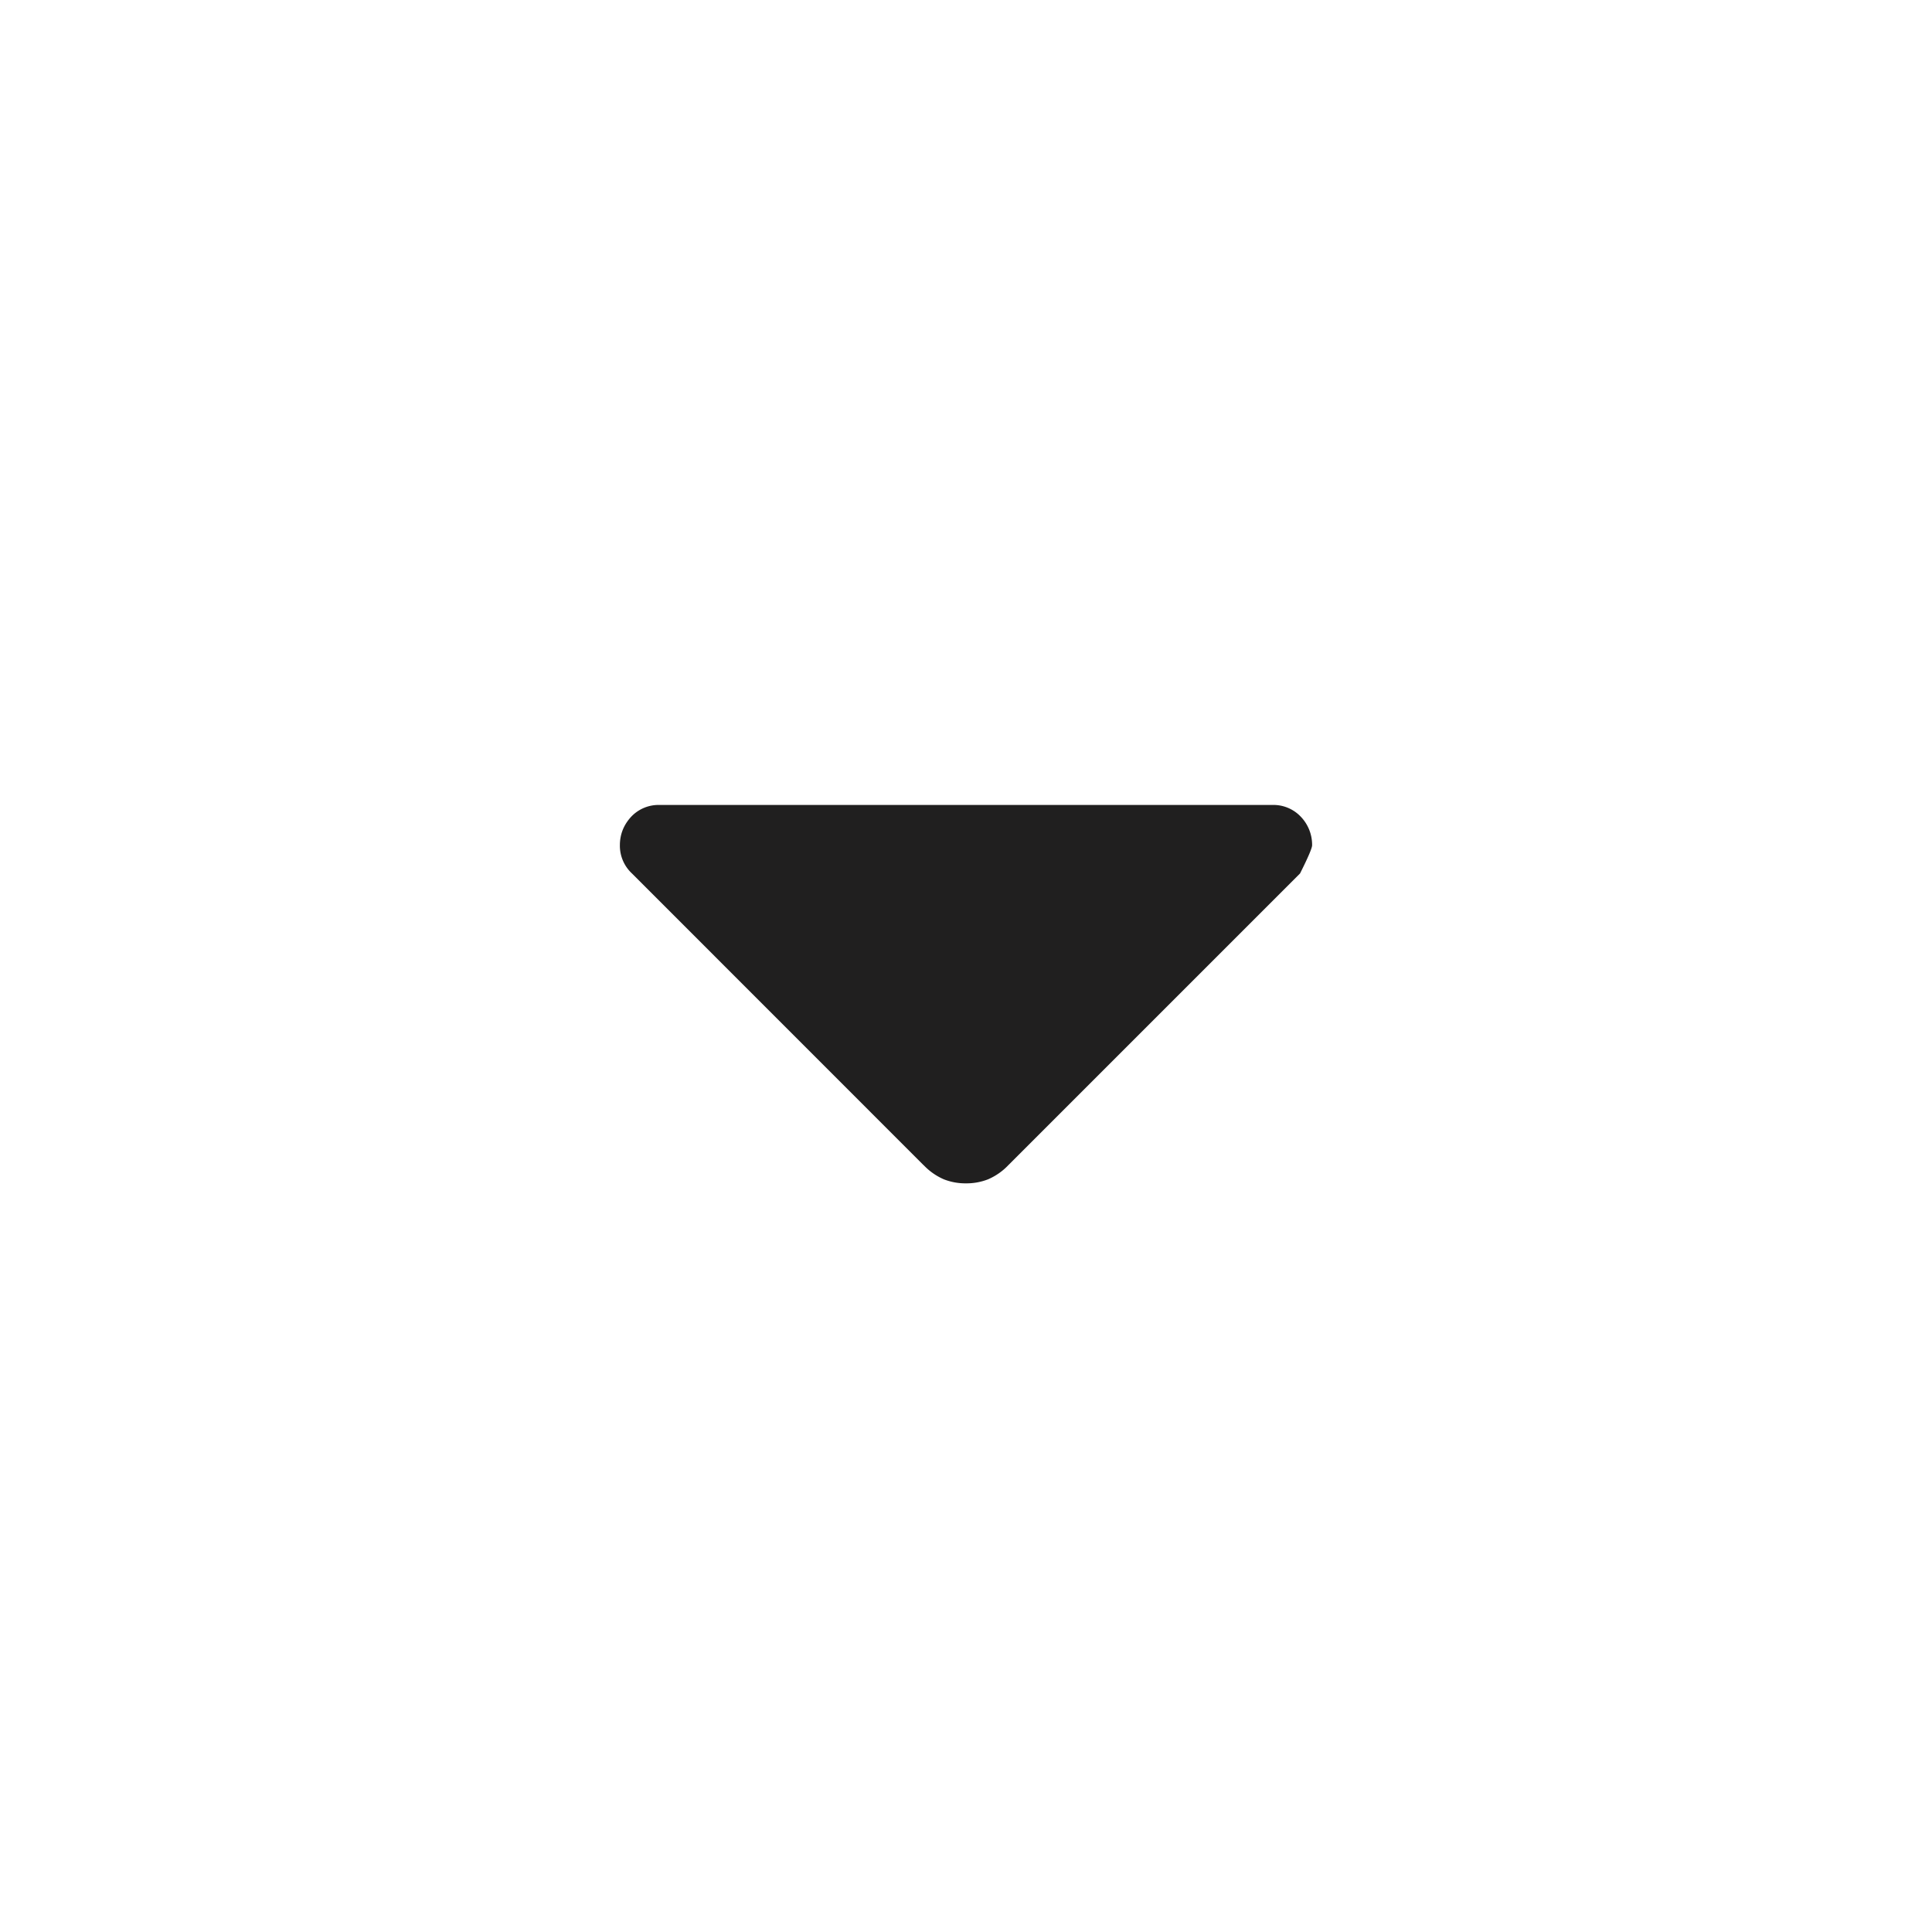 <svg xmlns="http://www.w3.org/2000/svg" width="20" height="20" fill="none" viewBox="0 0 20 20">
  <path fill="#201F1F" d="m9.562 12.063-3.02-3.021a.392.392 0 0 1-.125-.292c0-.111.038-.208.114-.292a.39.39 0 0 1 .302-.125h6.334a.39.39 0 0 1 .302.125.42.42 0 0 1 .114.292c0 .028-.041.125-.125.292l-3.02 3.02a.635.635 0 0 1-.209.146.61.61 0 0 1-.229.042.611.611 0 0 1-.23-.042.635.635 0 0 1-.208-.146Z"/>
</svg>
